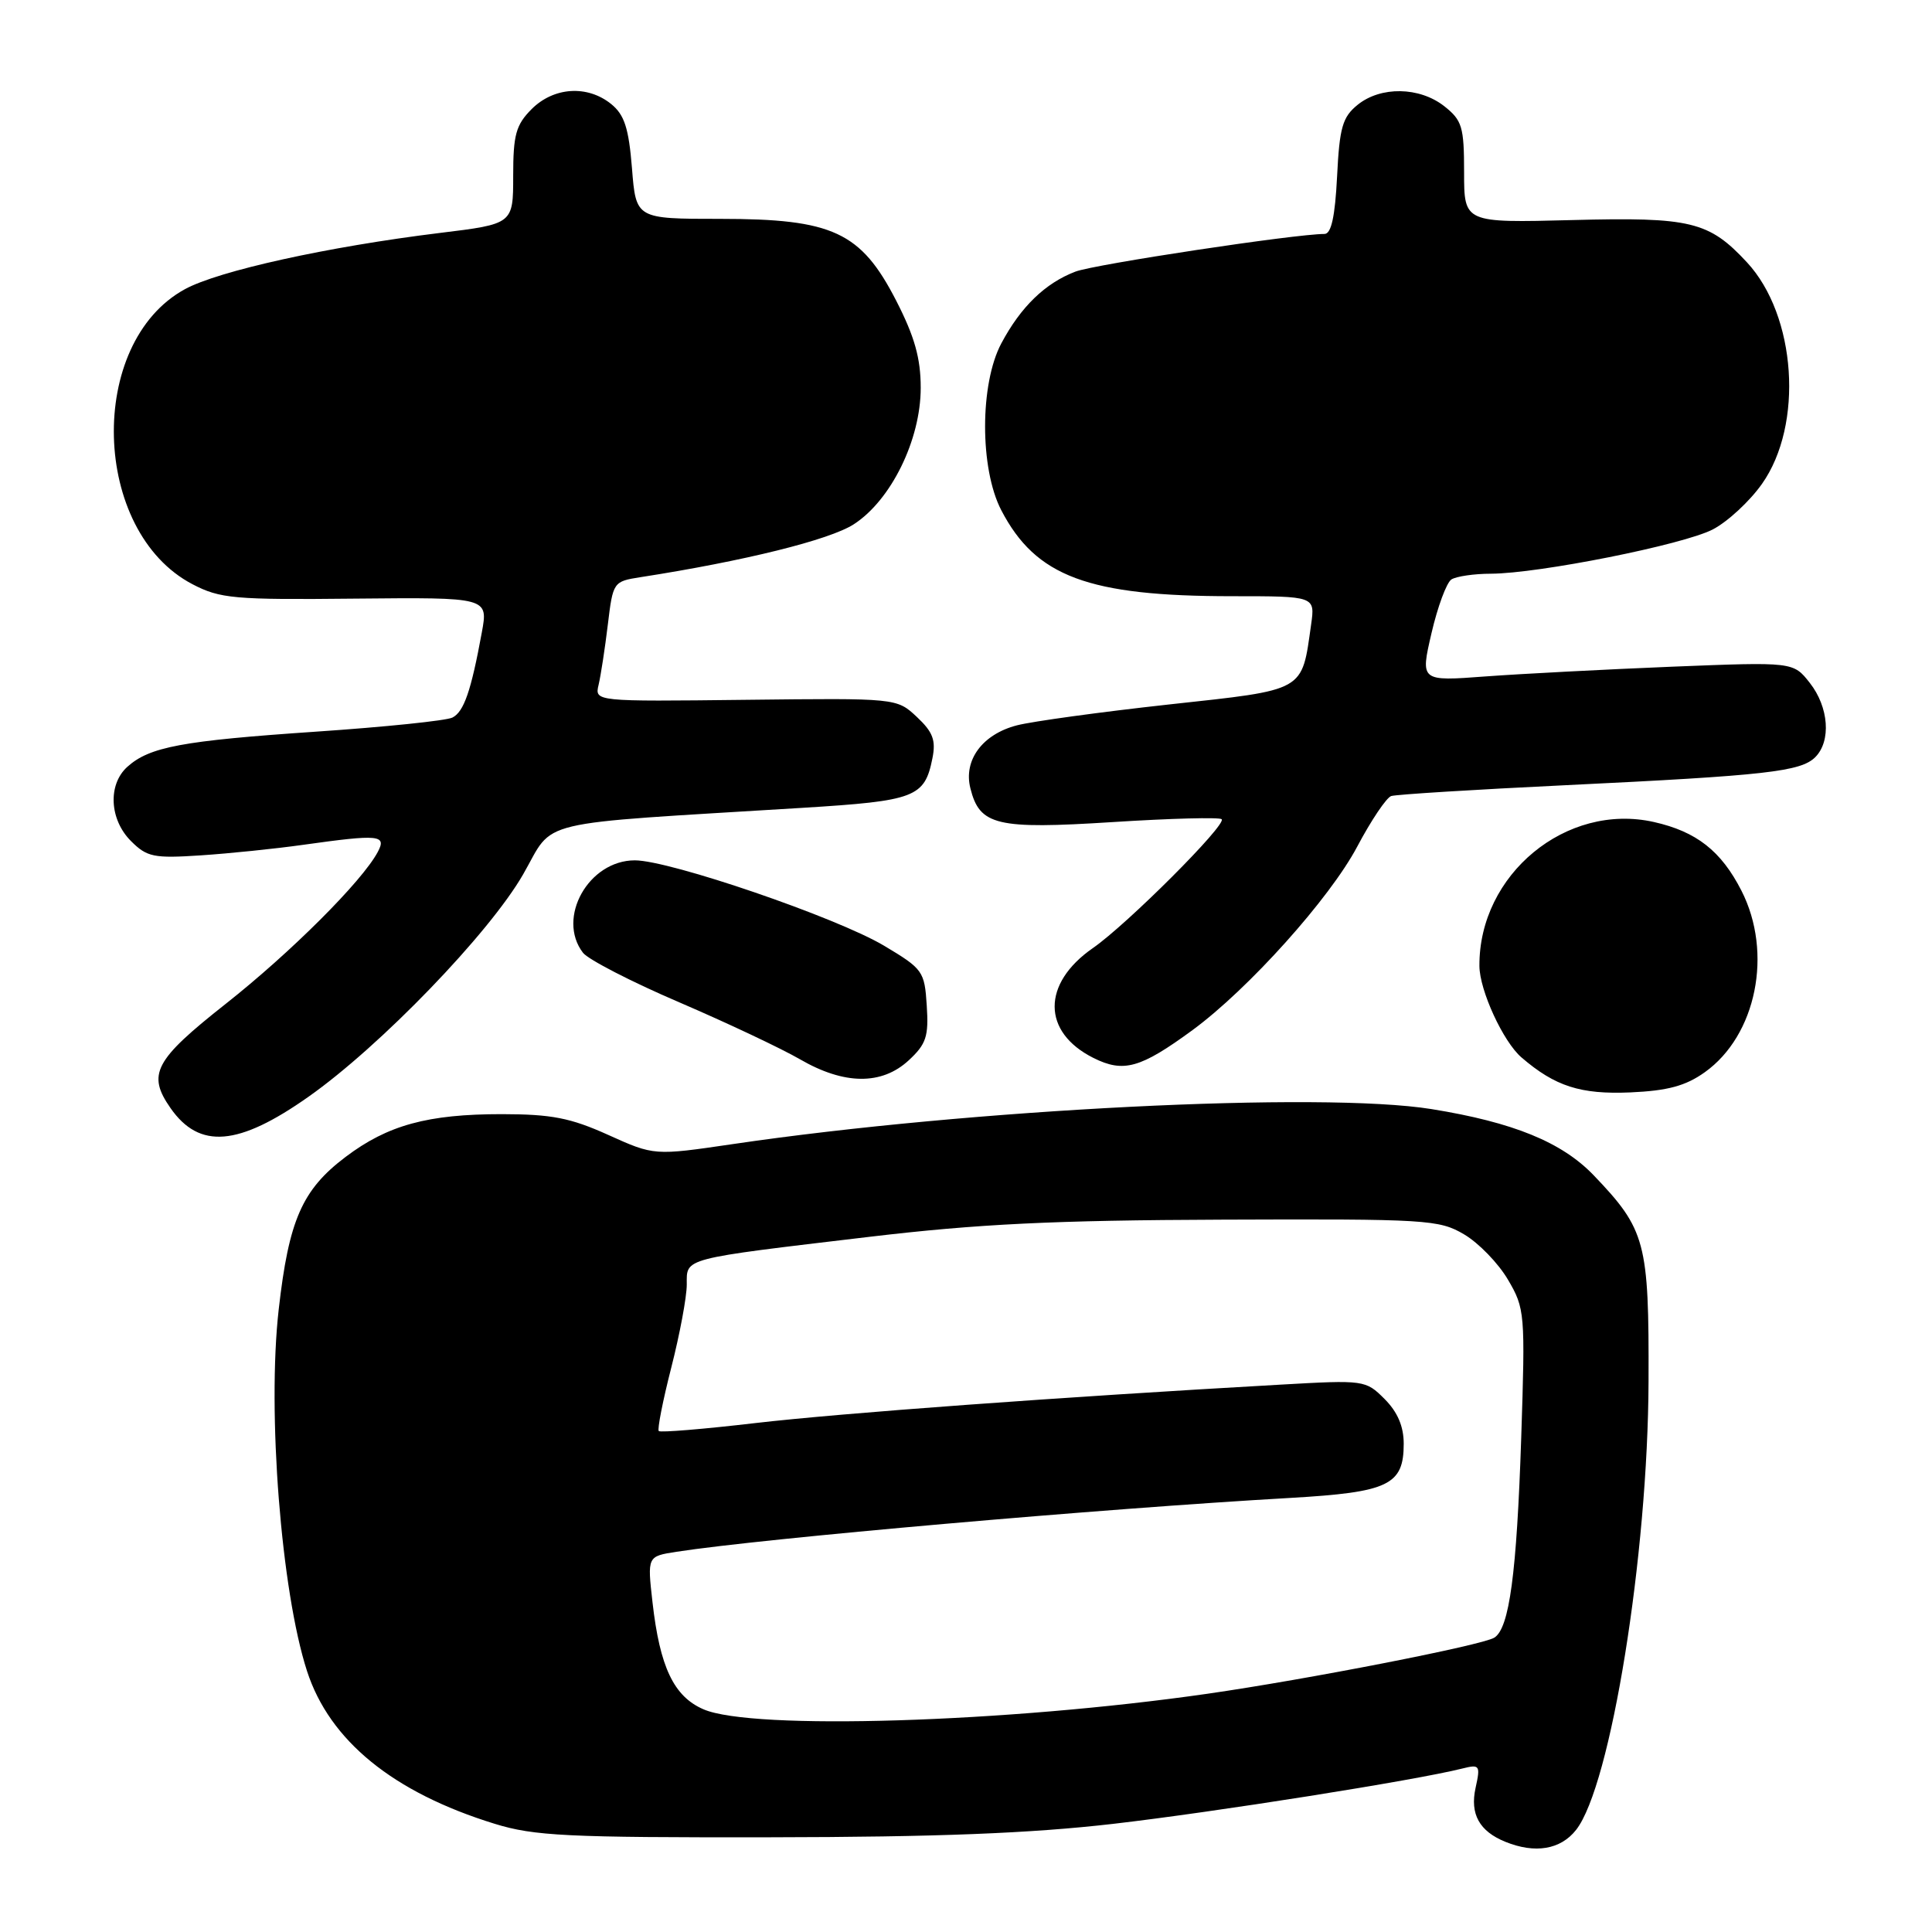 <?xml version="1.0" encoding="UTF-8" standalone="no"?>
<!DOCTYPE svg PUBLIC "-//W3C//DTD SVG 1.1//EN" "http://www.w3.org/Graphics/SVG/1.1/DTD/svg11.dtd" >
<svg xmlns="http://www.w3.org/2000/svg" xmlns:xlink="http://www.w3.org/1999/xlink" version="1.1" viewBox="0 0 256 256">
 <g >
 <path fill="currentColor"
d=" M 208.84 242.47 C 213.43 236.64 218.37 206.05 218.44 183.00 C 218.51 164.59 218.06 162.93 211.18 155.74 C 206.96 151.34 200.52 148.71 189.68 146.96 C 175.13 144.62 128.66 146.95 97.09 151.60 C 86.68 153.13 86.68 153.13 80.59 150.38 C 75.58 148.12 73.08 147.64 66.50 147.63 C 56.67 147.63 51.37 149.08 45.79 153.30 C 40.03 157.65 38.27 161.67 36.93 173.51 C 35.39 187.09 37.25 210.83 40.68 221.42 C 43.67 230.65 52.09 237.51 65.54 241.66 C 70.79 243.28 75.13 243.49 102.00 243.45 C 124.23 243.42 136.57 242.93 147.50 241.67 C 161.04 240.10 187.52 235.91 193.76 234.34 C 196.08 233.76 196.18 233.91 195.52 236.91 C 194.76 240.37 196.02 242.65 199.47 244.05 C 203.42 245.65 206.79 245.08 208.84 242.47 Z  M 40.87 145.33 C 50.39 138.63 64.82 123.68 69.31 115.87 C 73.59 108.43 70.03 109.28 106.37 107.04 C 121.29 106.12 122.52 105.65 123.55 100.48 C 124.03 98.09 123.62 97.00 121.49 95.00 C 118.82 92.50 118.82 92.50 98.81 92.73 C 78.79 92.96 78.79 92.96 79.32 90.73 C 79.61 89.50 80.16 85.92 80.54 82.77 C 81.22 77.12 81.27 77.04 84.86 76.48 C 98.58 74.35 109.93 71.54 113.13 69.47 C 118.07 66.28 122.00 58.28 122.00 51.39 C 122.00 47.47 121.19 44.60 118.75 39.84 C 114.07 30.73 110.35 29.00 95.43 29.00 C 84.27 29.00 84.27 29.00 83.74 22.29 C 83.31 16.97 82.74 15.21 80.99 13.79 C 77.84 11.24 73.39 11.52 70.45 14.45 C 68.36 16.55 68.00 17.85 68.00 23.29 C 68.00 29.68 68.00 29.68 58.25 30.87 C 43.44 32.69 28.96 35.88 24.50 38.32 C 11.47 45.43 12.11 70.41 25.50 77.41 C 29.16 79.32 30.99 79.49 47.10 79.32 C 64.70 79.15 64.70 79.15 63.84 83.82 C 62.42 91.57 61.47 94.31 59.95 95.08 C 59.15 95.49 51.01 96.33 41.85 96.95 C 24.08 98.16 19.81 98.96 16.86 101.62 C 14.27 103.97 14.50 108.59 17.35 111.44 C 19.48 113.57 20.37 113.75 26.60 113.34 C 30.40 113.09 36.51 112.46 40.19 111.94 C 50.26 110.53 51.27 110.62 50.05 112.90 C 47.98 116.78 38.51 126.23 29.89 133.03 C 20.44 140.49 19.46 142.35 22.61 146.85 C 26.43 152.30 31.58 151.88 40.87 145.33 Z  M 225.89 142.08 C 232.74 137.20 234.95 126.25 230.75 118.02 C 228.06 112.75 224.79 110.19 219.15 108.92 C 207.54 106.31 195.95 115.87 196.03 128.00 C 196.05 131.23 199.18 138.04 201.61 140.12 C 206.06 143.95 209.44 145.03 216.02 144.75 C 220.98 144.53 223.35 143.89 225.89 142.08 Z  M 120.41 140.50 C 122.73 138.35 123.07 137.33 122.80 133.25 C 122.51 128.69 122.30 128.39 117.14 125.31 C 110.86 121.57 88.77 114.00 84.12 114.00 C 77.99 114.00 73.71 121.63 77.25 126.25 C 77.94 127.14 83.67 130.10 90.00 132.81 C 96.33 135.53 103.53 138.93 106.00 140.36 C 111.86 143.76 116.83 143.81 120.41 140.50 Z  M 158.02 136.49 C 165.44 131.04 176.20 119.05 179.84 112.18 C 181.68 108.70 183.71 105.69 184.34 105.48 C 184.98 105.27 195.40 104.62 207.50 104.04 C 234.05 102.76 238.61 102.24 240.53 100.33 C 242.66 98.20 242.33 93.70 239.81 90.49 C 237.62 87.70 237.62 87.70 221.56 88.34 C 212.73 88.70 201.61 89.28 196.85 89.63 C 188.20 90.28 188.20 90.28 189.68 83.90 C 190.49 80.40 191.68 77.19 192.32 76.78 C 192.97 76.37 195.33 76.02 197.56 76.02 C 203.94 75.99 223.00 72.19 226.94 70.16 C 228.90 69.15 231.84 66.43 233.47 64.12 C 239.01 56.28 238.03 41.82 231.48 34.76 C 226.44 29.33 224.04 28.75 208.34 29.16 C 194.00 29.53 194.00 29.53 194.00 22.84 C 194.00 16.80 193.74 15.94 191.37 14.07 C 188.08 11.49 182.95 11.41 179.89 13.89 C 177.89 15.51 177.49 16.88 177.17 23.39 C 176.90 28.71 176.40 31.00 175.50 31.00 C 171.63 31.00 145.05 35.02 142.50 35.99 C 138.49 37.52 135.26 40.65 132.68 45.50 C 129.82 50.87 129.81 62.09 132.67 67.60 C 137.25 76.41 144.19 79.00 163.27 79.00 C 174.26 79.00 174.26 79.00 173.73 82.75 C 172.46 91.72 173.12 91.36 154.86 93.35 C 145.86 94.34 136.81 95.58 134.75 96.11 C 130.18 97.29 127.64 100.72 128.58 104.45 C 129.81 109.38 132.03 109.91 147.44 108.93 C 155.11 108.44 161.61 108.27 161.88 108.55 C 162.58 109.25 149.36 122.47 144.82 125.62 C 138.03 130.33 138.06 136.76 144.88 140.18 C 148.88 142.18 151.11 141.55 158.02 136.49 Z  M 93.21 226.49 C 89.28 224.79 87.43 220.89 86.46 212.31 C 85.77 206.22 85.77 206.22 89.63 205.62 C 101.15 203.84 145.87 199.91 171.00 198.48 C 184.00 197.73 186.00 196.78 186.00 191.30 C 186.00 189.00 185.18 187.09 183.46 185.37 C 180.96 182.87 180.77 182.84 169.71 183.47 C 140.30 185.13 111.39 187.25 100.12 188.56 C 93.28 189.36 87.51 189.84 87.29 189.62 C 87.08 189.41 87.82 185.62 88.95 181.20 C 90.08 176.78 91.00 171.84 91.00 170.21 C 91.00 166.64 90.16 166.86 115.25 163.88 C 129.61 162.18 139.57 161.69 162.00 161.61 C 189.06 161.51 190.68 161.60 194.00 163.56 C 195.92 164.69 198.54 167.39 199.81 169.56 C 202.06 173.38 202.11 174.02 201.57 190.50 C 200.97 208.52 200.00 215.77 198.00 217.00 C 196.37 218.01 173.22 222.53 160.00 224.43 C 133.34 228.26 99.67 229.30 93.21 226.49 Z "/>
</g>
</svg>